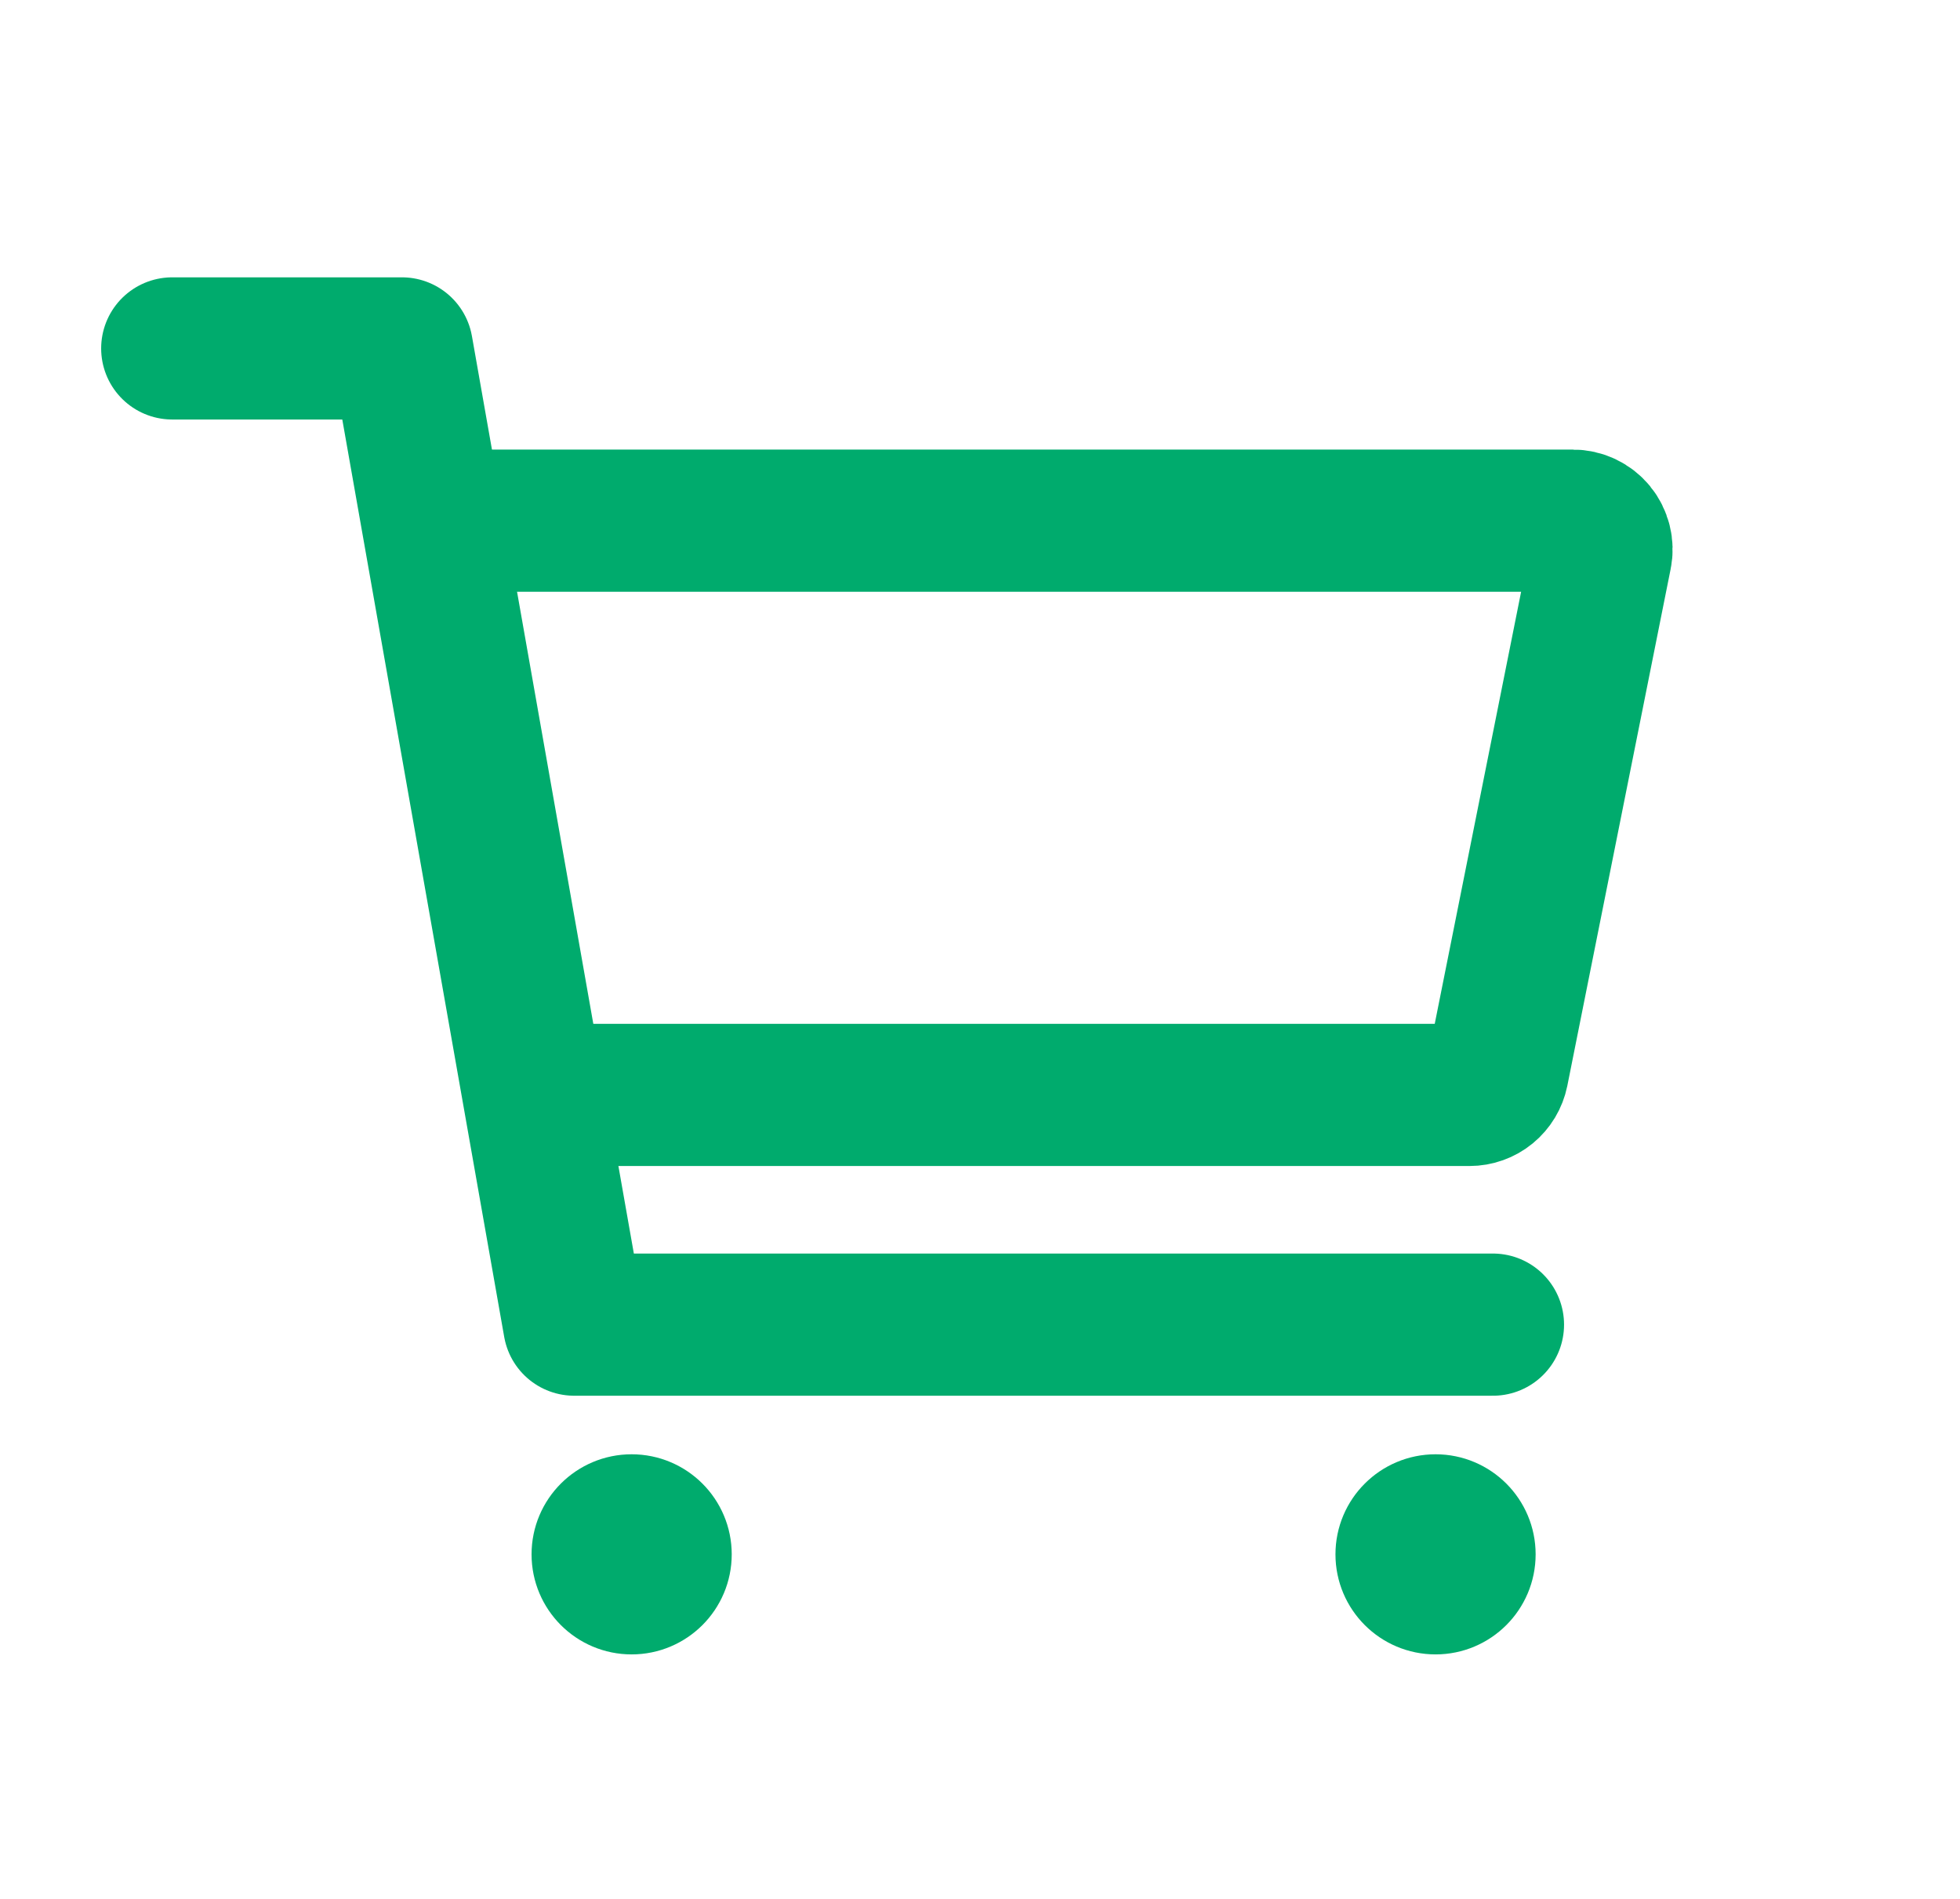 <svg width="32" height="31" viewBox="0 0 32 31" fill="none" xmlns="http://www.w3.org/2000/svg">
<path d="M10.312 26.312C10.83 26.312 11.25 25.893 11.25 25.375C11.25 24.857 10.83 24.438 10.312 24.438C9.795 24.438 9.375 24.857 9.375 25.375C9.375 25.893 9.795 26.312 10.312 26.312Z" fill="#00AB6D" stroke="#00AB6D" stroke-width="1.393" stroke-linecap="round" stroke-linejoin="round"/>
<path d="M23.438 26.312C23.955 26.312 24.375 25.893 24.375 25.375C24.375 24.857 23.955 24.438 23.438 24.438C22.92 24.438 22.5 24.857 22.5 25.375C22.5 25.893 22.92 26.312 23.438 26.312Z" fill="#00AB6D" stroke="#00AB6D" stroke-width="1.393" stroke-linecap="round" stroke-linejoin="round"/>
<path d="M2.812 5.688H6.562L9.375 21.625H24.375" stroke="#00AB6D" stroke-width="2.321" stroke-linecap="round" stroke-linejoin="round"/>
<path d="M9.375 17.875H23.991C24.099 17.875 24.204 17.838 24.288 17.769C24.372 17.7 24.429 17.605 24.451 17.498L26.138 9.061C26.152 8.993 26.15 8.922 26.133 8.855C26.116 8.788 26.085 8.725 26.041 8.671C25.997 8.618 25.942 8.575 25.879 8.545C25.816 8.515 25.747 8.5 25.678 8.5H7.5" stroke="#00AB6D" stroke-width="2.321" stroke-linecap="round" stroke-linejoin="round"/>
</svg>
